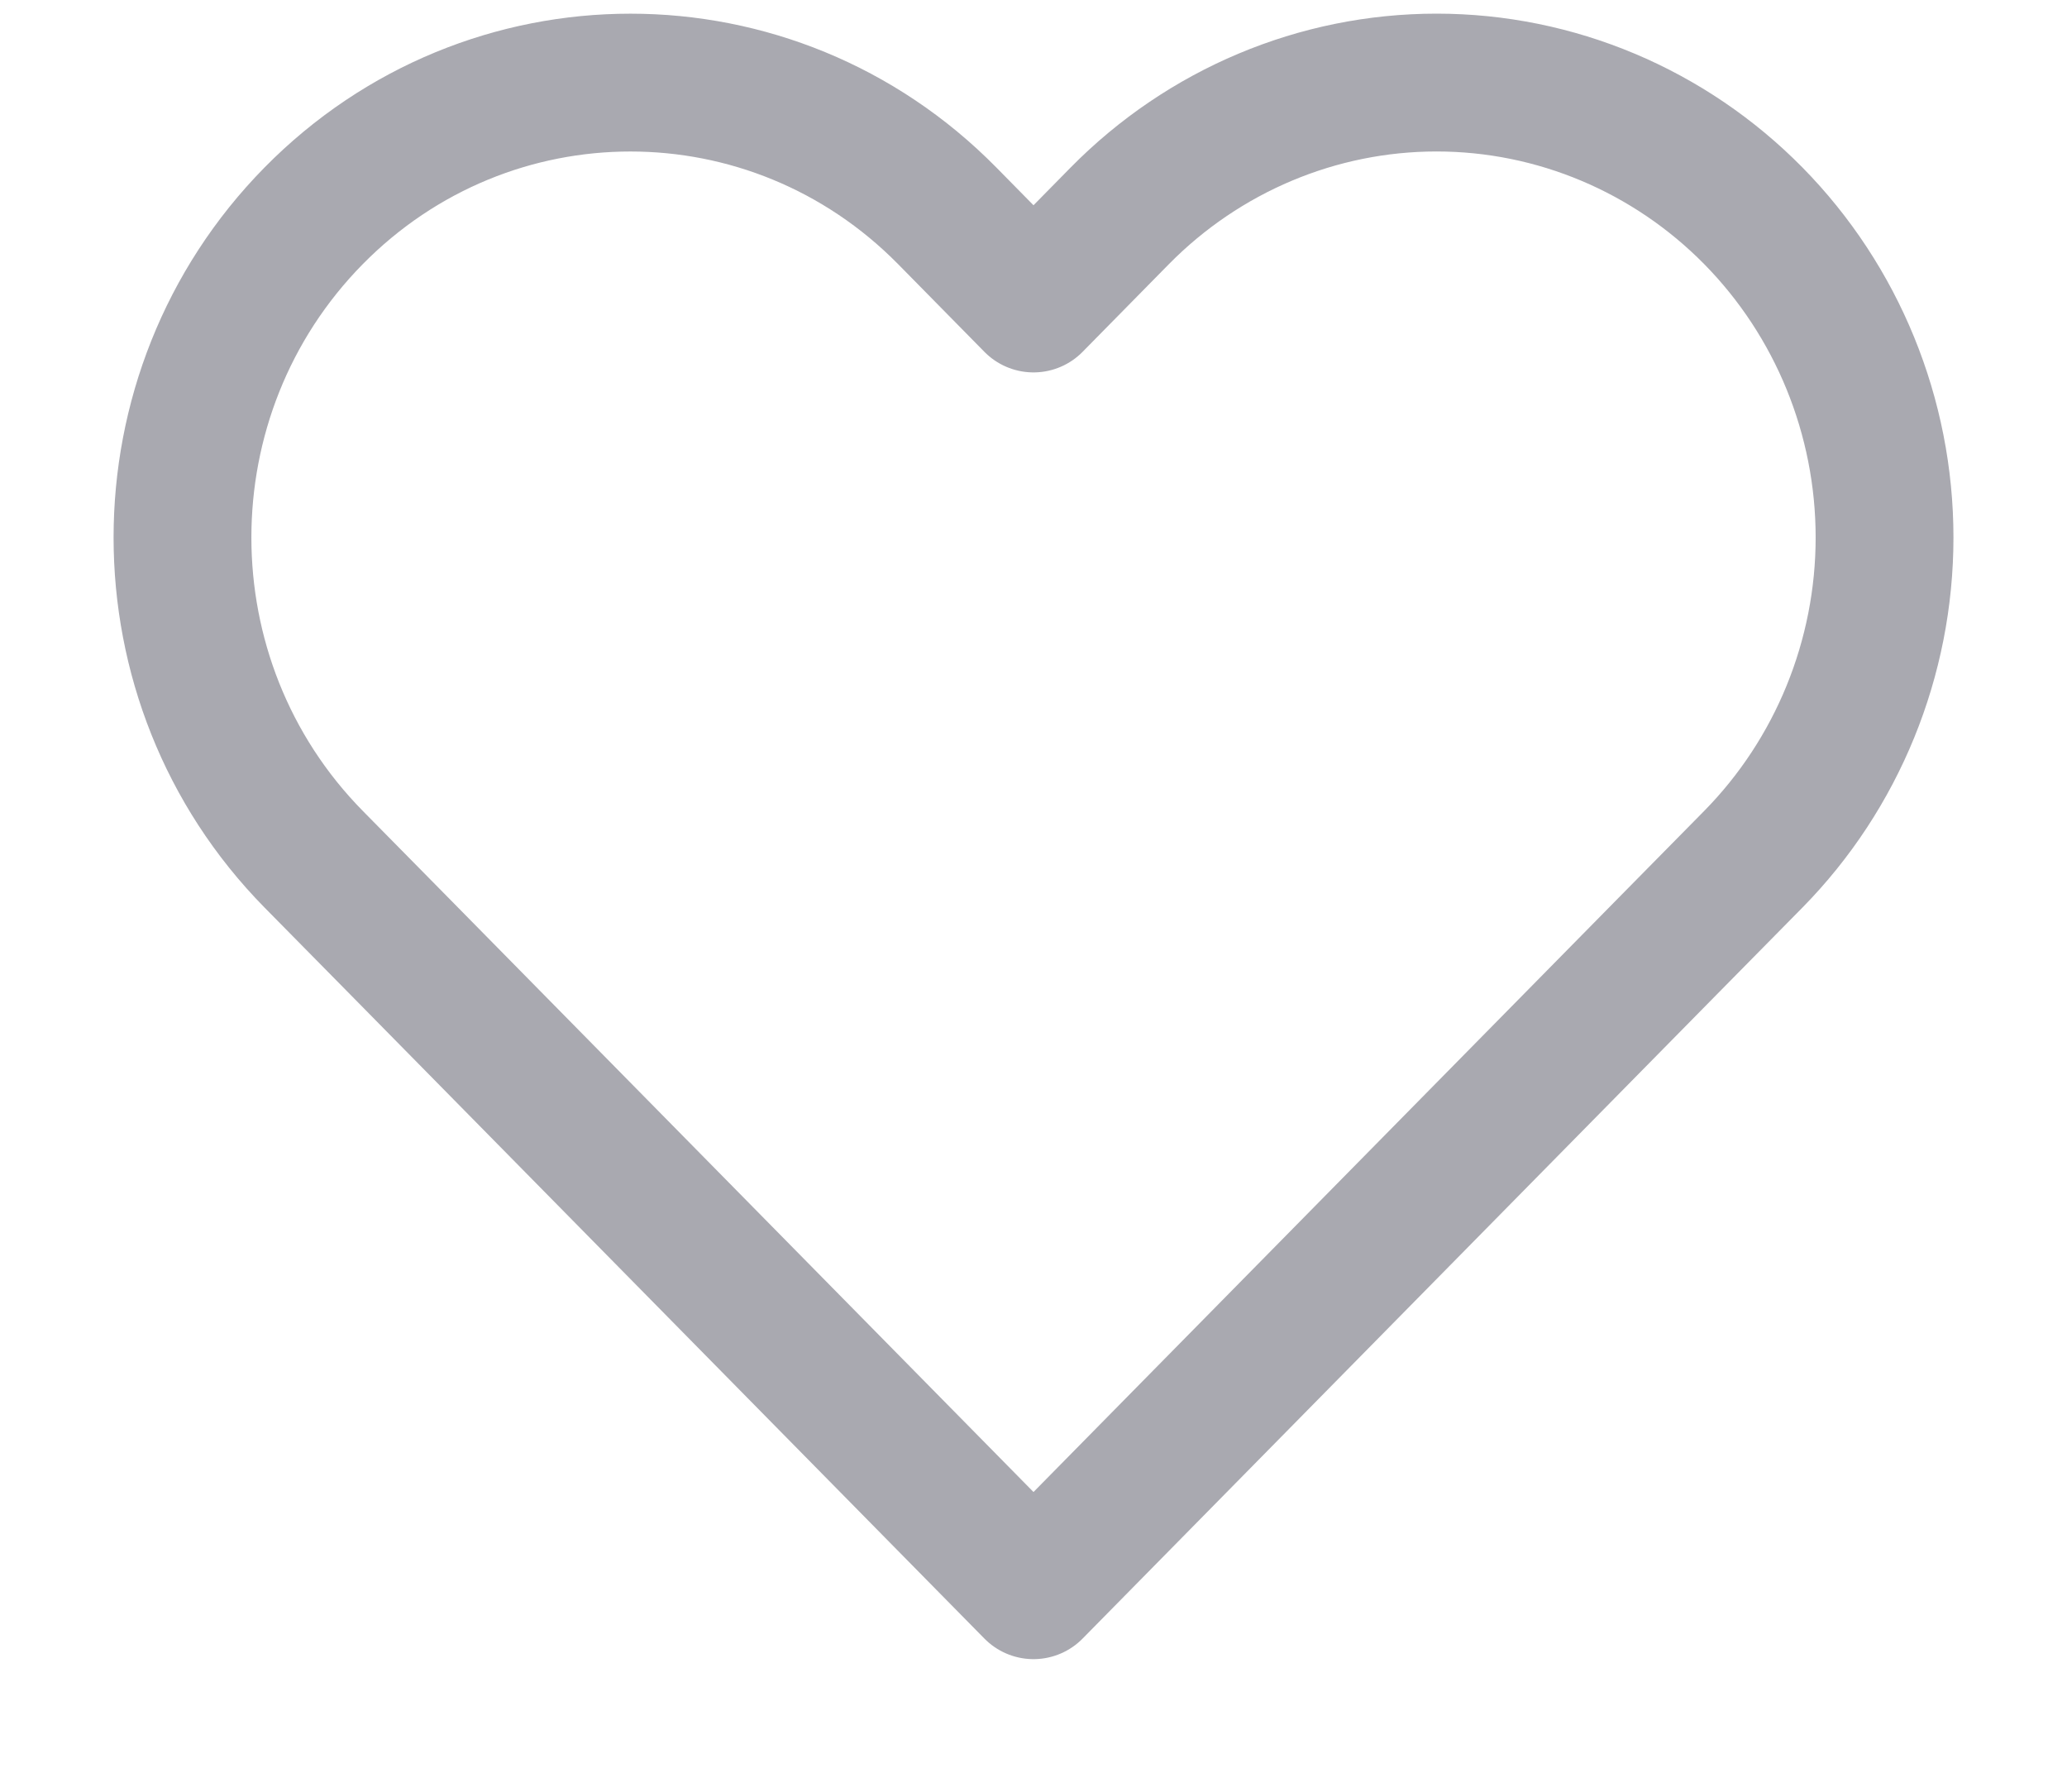 <svg width="15" height="13" viewBox="0 0 15 13" fill="none" xmlns="http://www.w3.org/2000/svg">
<path fill-rule="evenodd" clip-rule="evenodd" d="M12.724 1.566C12.114 0.947 11.287 0.599 10.425 0.599C9.563 0.599 8.736 0.947 8.126 1.566L7.5 2.202L6.874 1.566C5.604 0.277 3.546 0.277 2.276 1.566C1.007 2.855 1.007 4.945 2.276 6.234L2.903 6.87L7.5 11.538L12.097 6.87L12.724 6.234C13.333 5.615 13.676 4.775 13.676 3.9C13.676 3.024 13.333 2.185 12.724 1.566Z" stroke="#A9A9B0" stroke-linecap="round" stroke-linejoin="round"/>
</svg>
